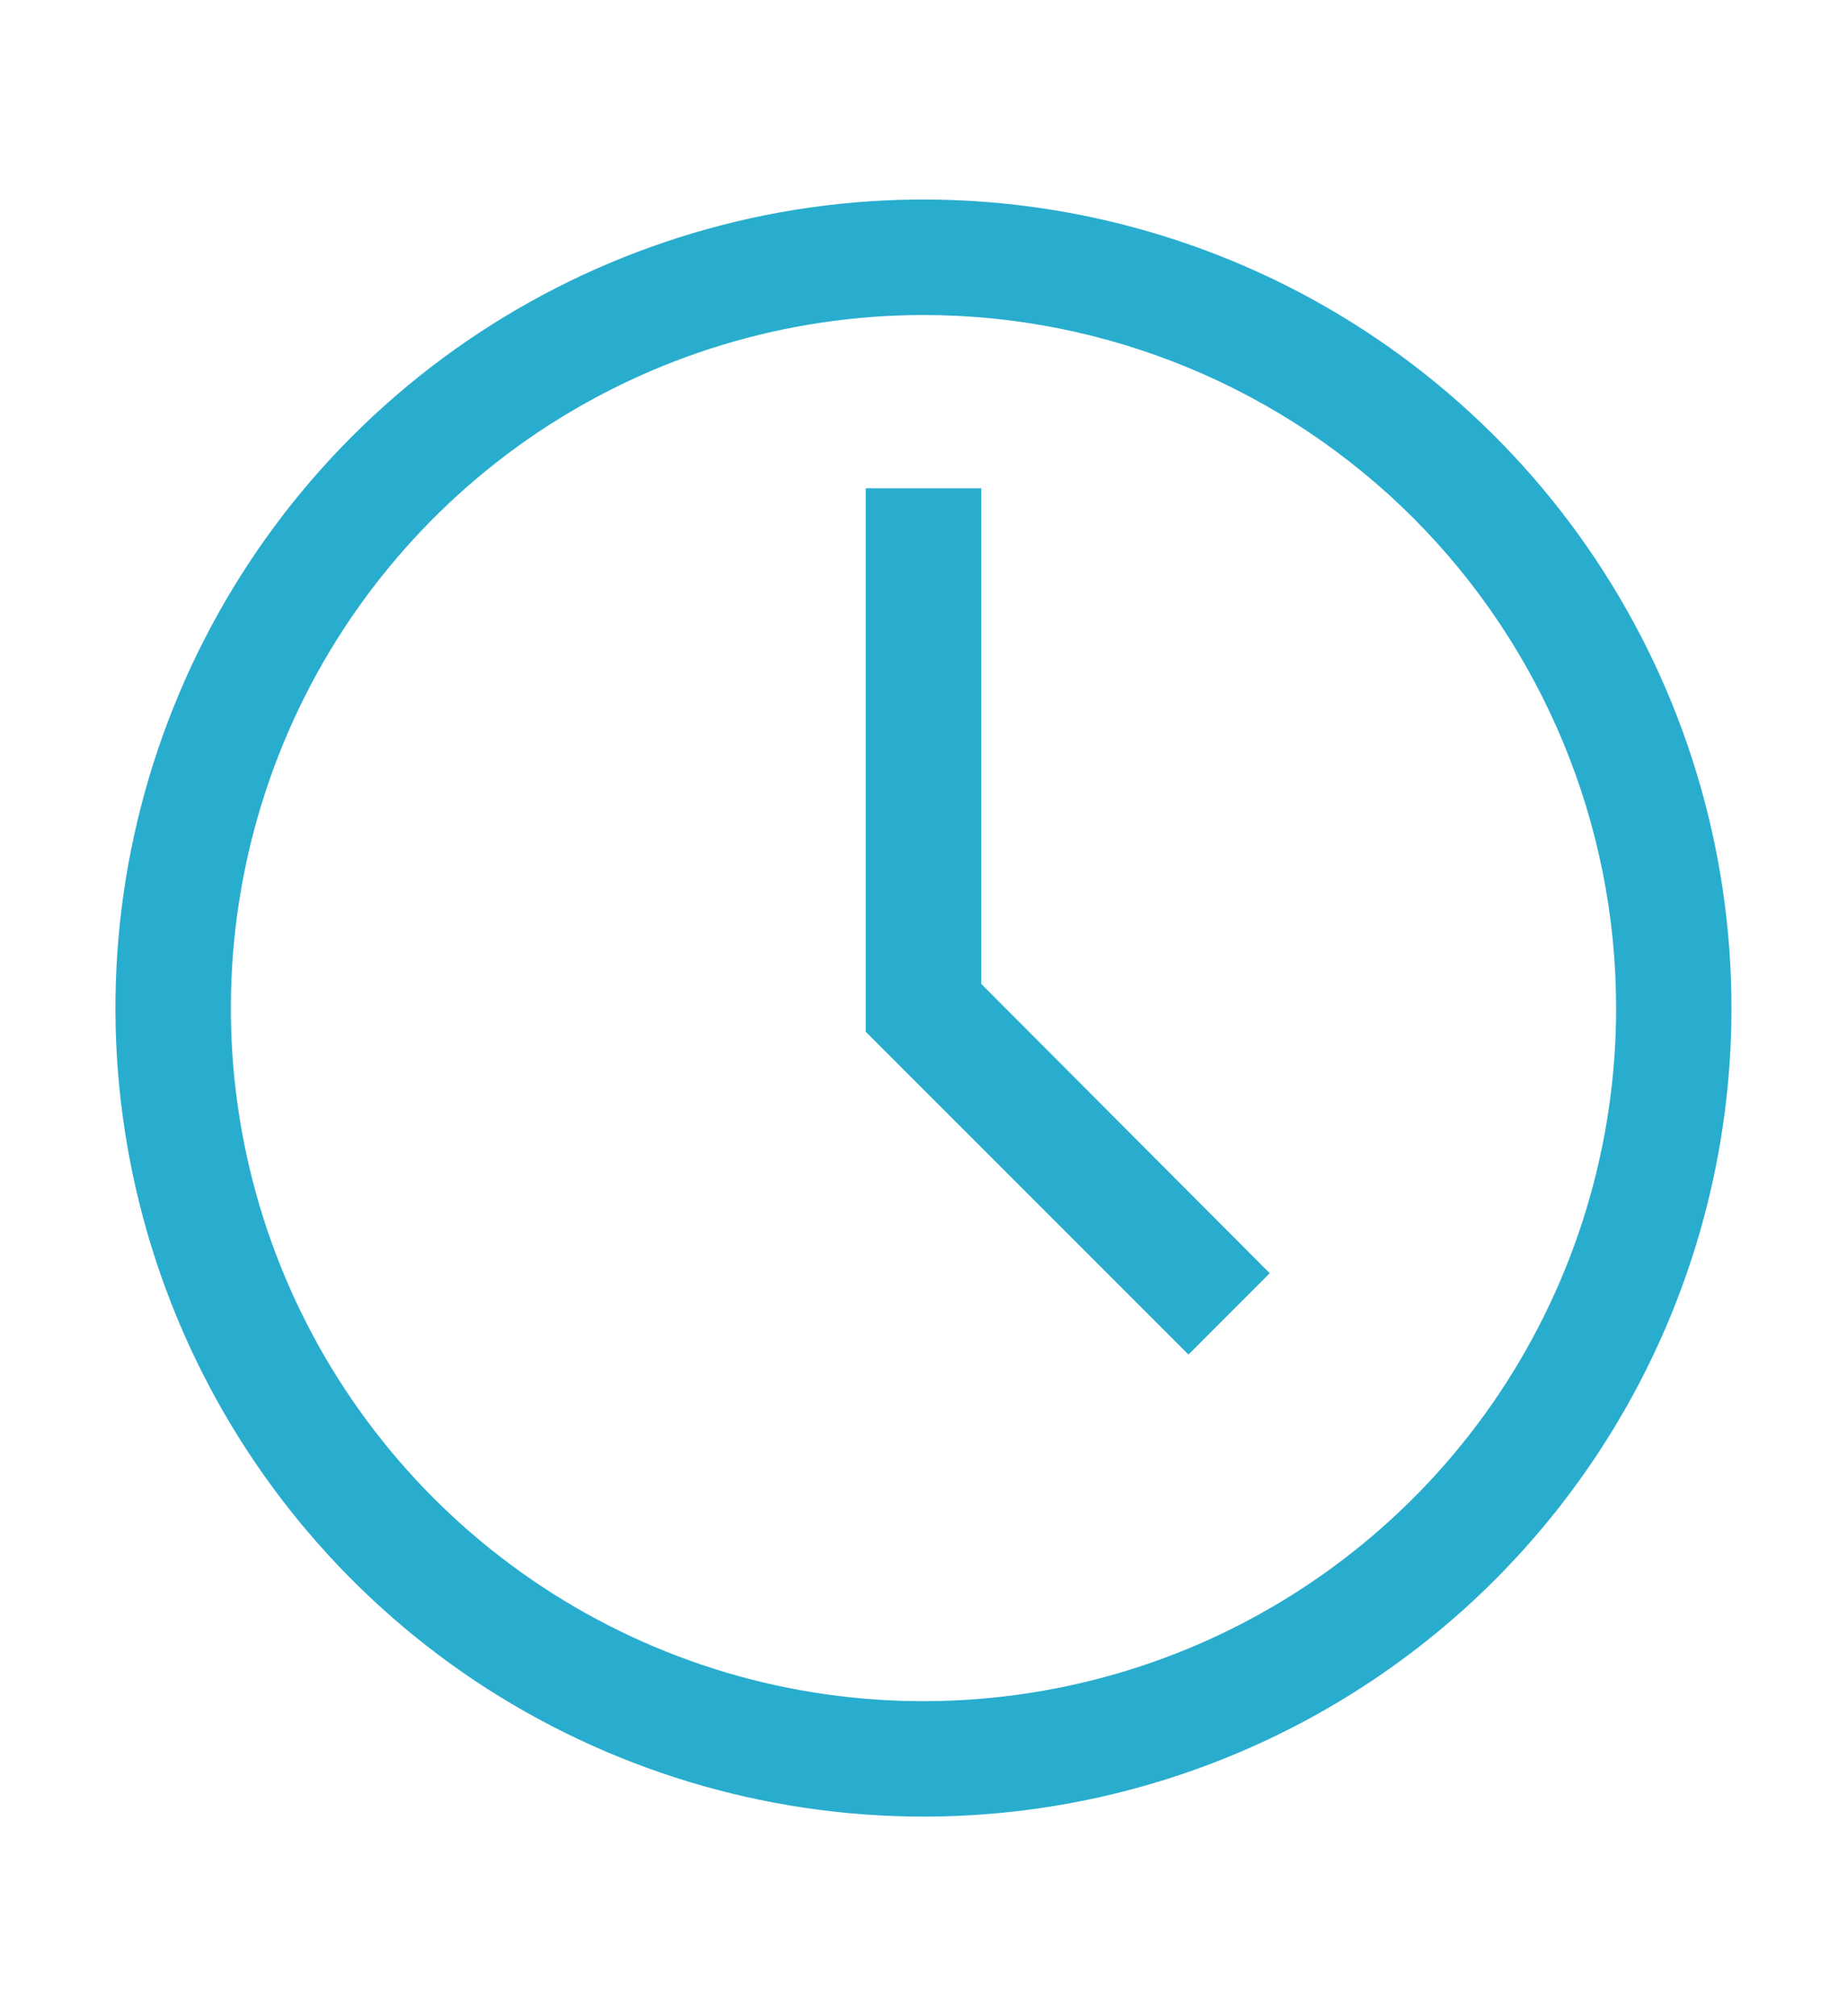 <svg width="11" height="12" viewBox="0 0 11 12" fill="none" xmlns="http://www.w3.org/2000/svg">
<path d="M5.5 10.812C4.548 10.812 3.618 10.53 2.826 10.002C2.035 9.473 1.418 8.721 1.054 7.842C0.69 6.962 0.594 5.995 0.78 5.061C0.966 4.128 1.424 3.27 2.097 2.597C2.77 1.924 3.628 1.466 4.561 1.28C5.495 1.094 6.462 1.19 7.342 1.554C8.221 1.918 8.973 2.535 9.501 3.326C10.03 4.118 10.312 5.048 10.312 6C10.312 7.276 9.805 8.5 8.903 9.403C8 10.306 6.776 10.812 5.5 10.812ZM5.5 1.875C4.684 1.875 3.887 2.117 3.208 2.57C2.53 3.023 2.001 3.668 1.689 4.421C1.377 5.175 1.295 6.005 1.454 6.805C1.613 7.605 2.006 8.34 2.583 8.917C3.16 9.494 3.895 9.887 4.695 10.046C5.495 10.205 6.325 10.123 7.079 9.811C7.832 9.499 8.477 8.97 8.93 8.292C9.383 7.613 9.625 6.816 9.625 6C9.625 4.906 9.19 3.857 8.417 3.083C7.643 2.31 6.594 1.875 5.5 1.875Z" fill="#29ADCE"/>
<path d="M7.078 8.062L5.156 6.141V2.906H5.844V5.856L7.562 7.578L7.078 8.062Z" fill="#29ADCE"/>
</svg>
